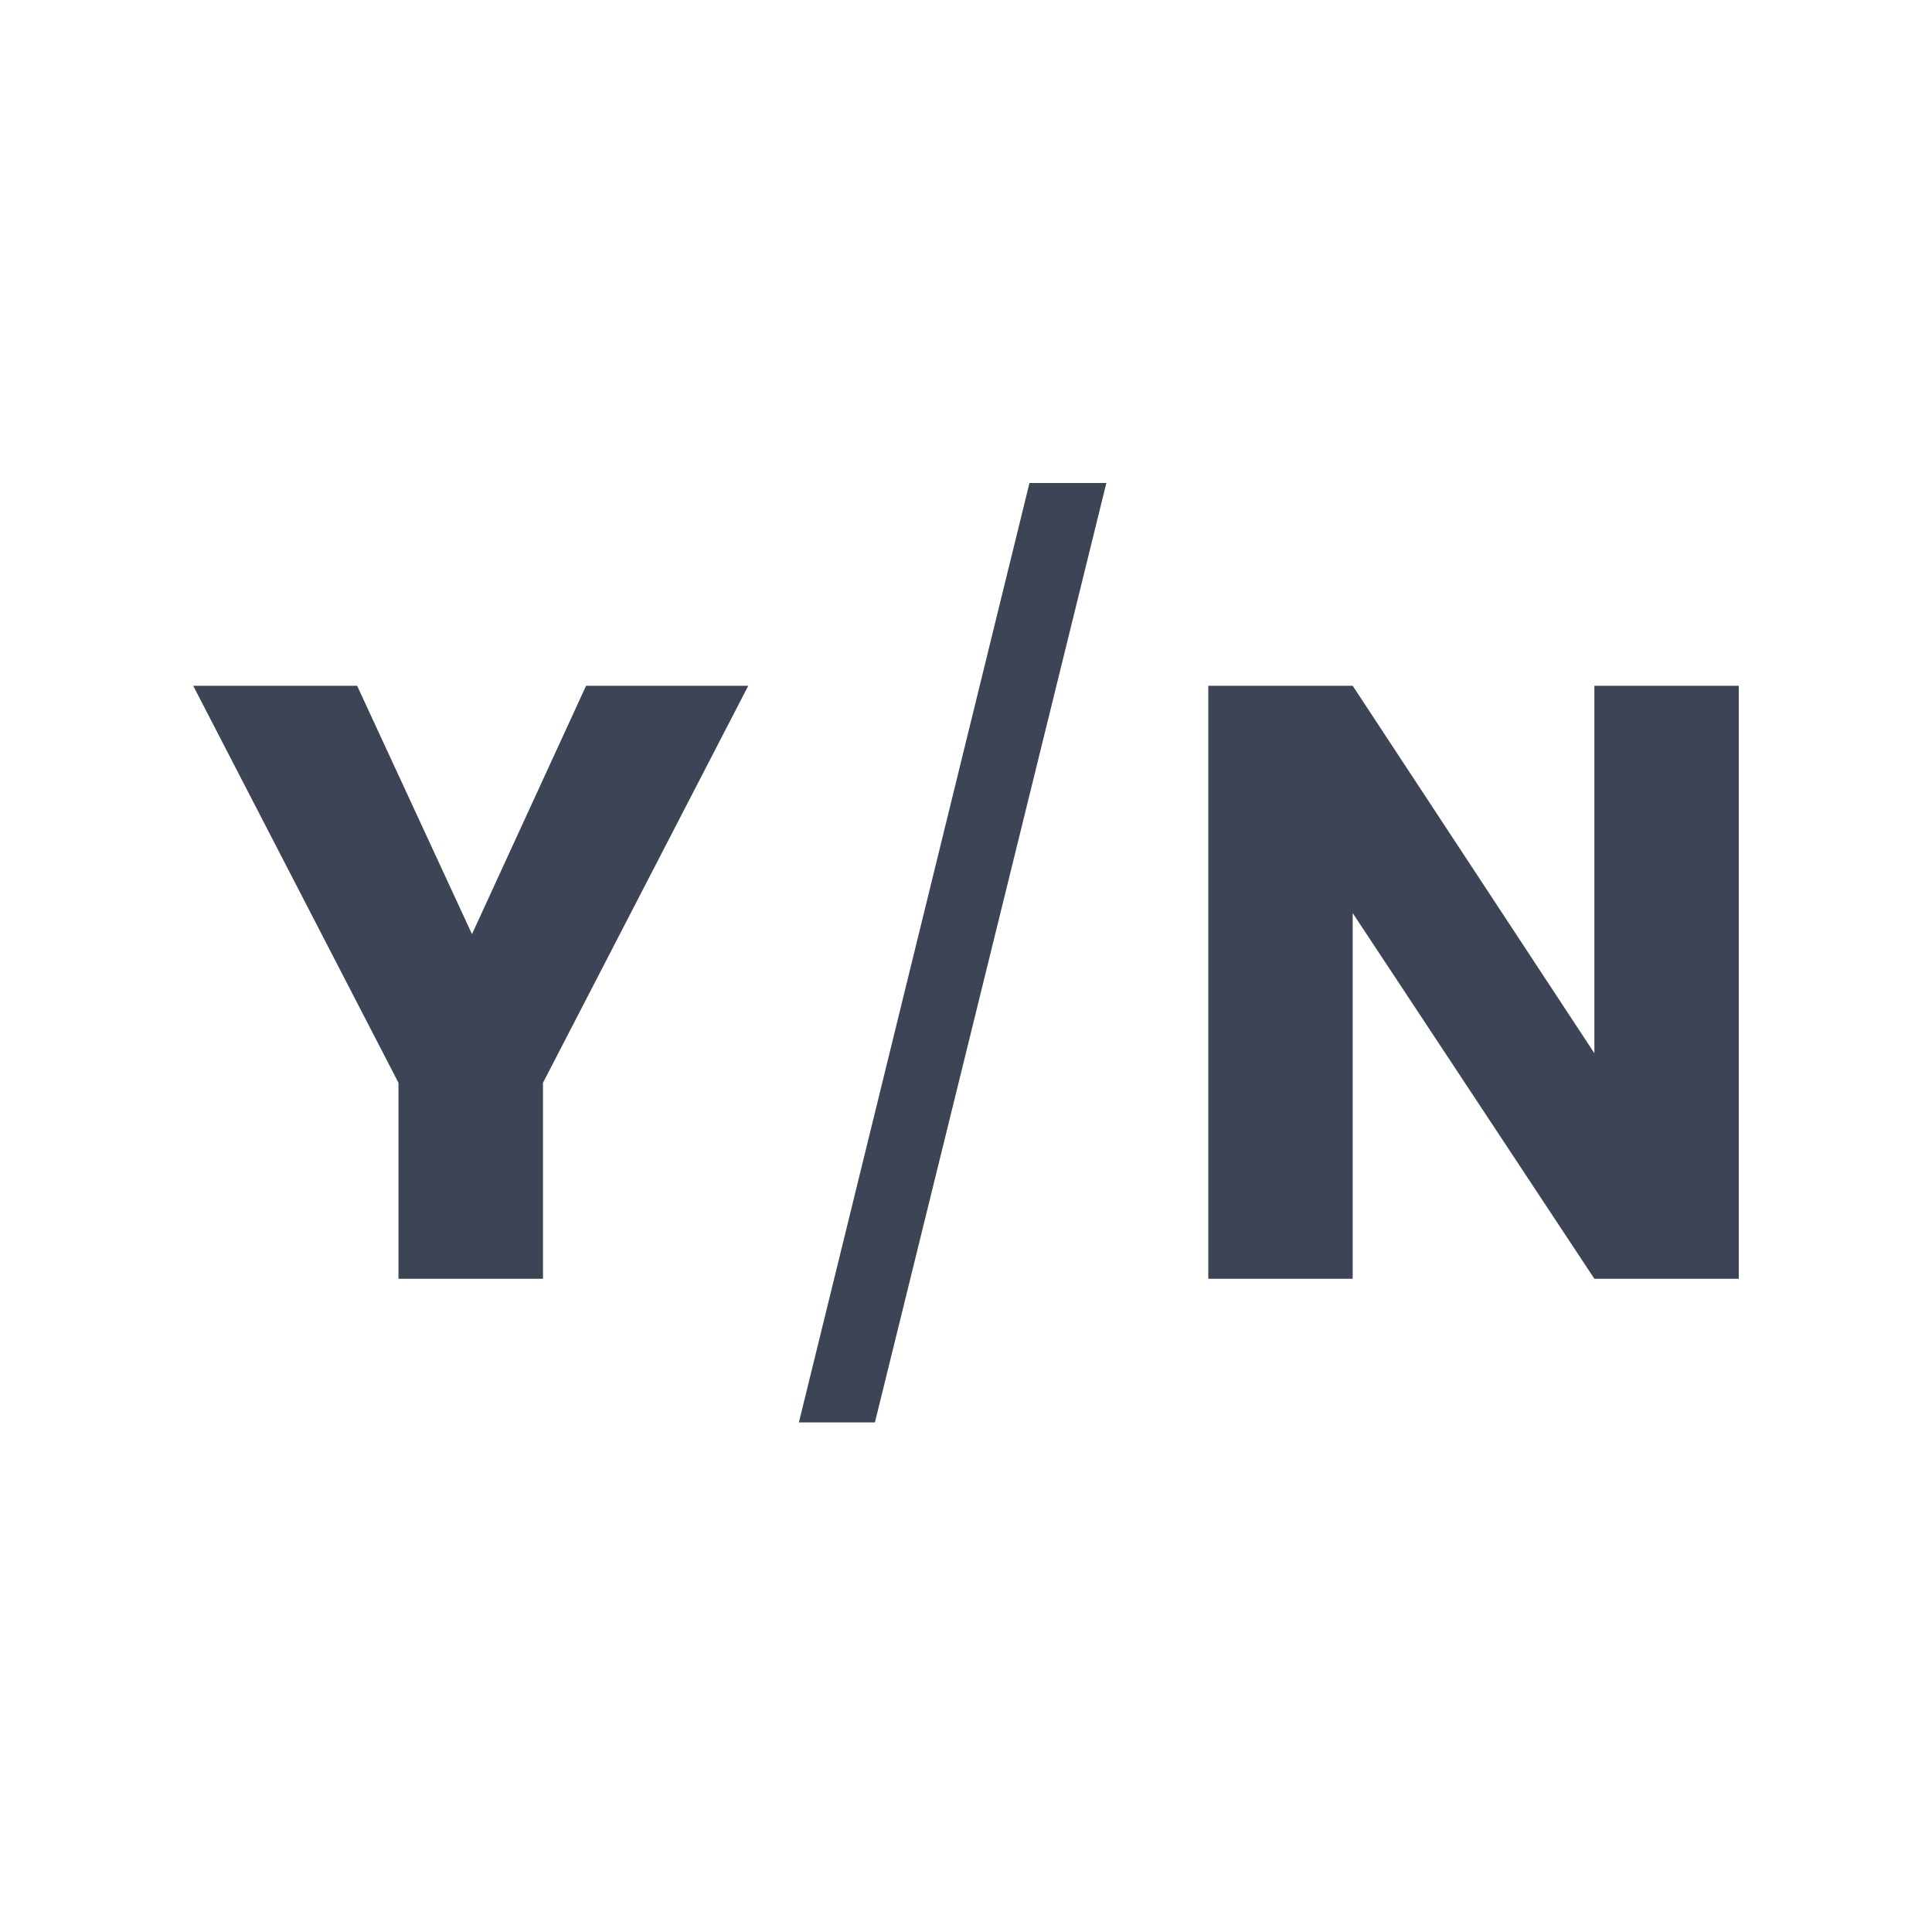 <svg width="20" height="20" viewBox="0 0 20 20" fill="none" xmlns="http://www.w3.org/2000/svg">
<path d="M7.746 7.099L5.621 11.209V13.238H4.125V11.209L2 7.099H3.697L4.886 9.67L6.067 7.099H7.746Z" fill="#0C162B" fill-opacity="0.8"/>
<path d="M11.453 5L9.057 14.725H8.27L10.657 5H11.453Z" fill="#0C162B" fill-opacity="0.8"/>
<path d="M18 13.238H16.505L14.003 9.452V13.238H12.508V7.099H14.003L16.505 10.903V7.099H18V13.238Z" fill="#0C162B" fill-opacity="0.8"/>
</svg>
